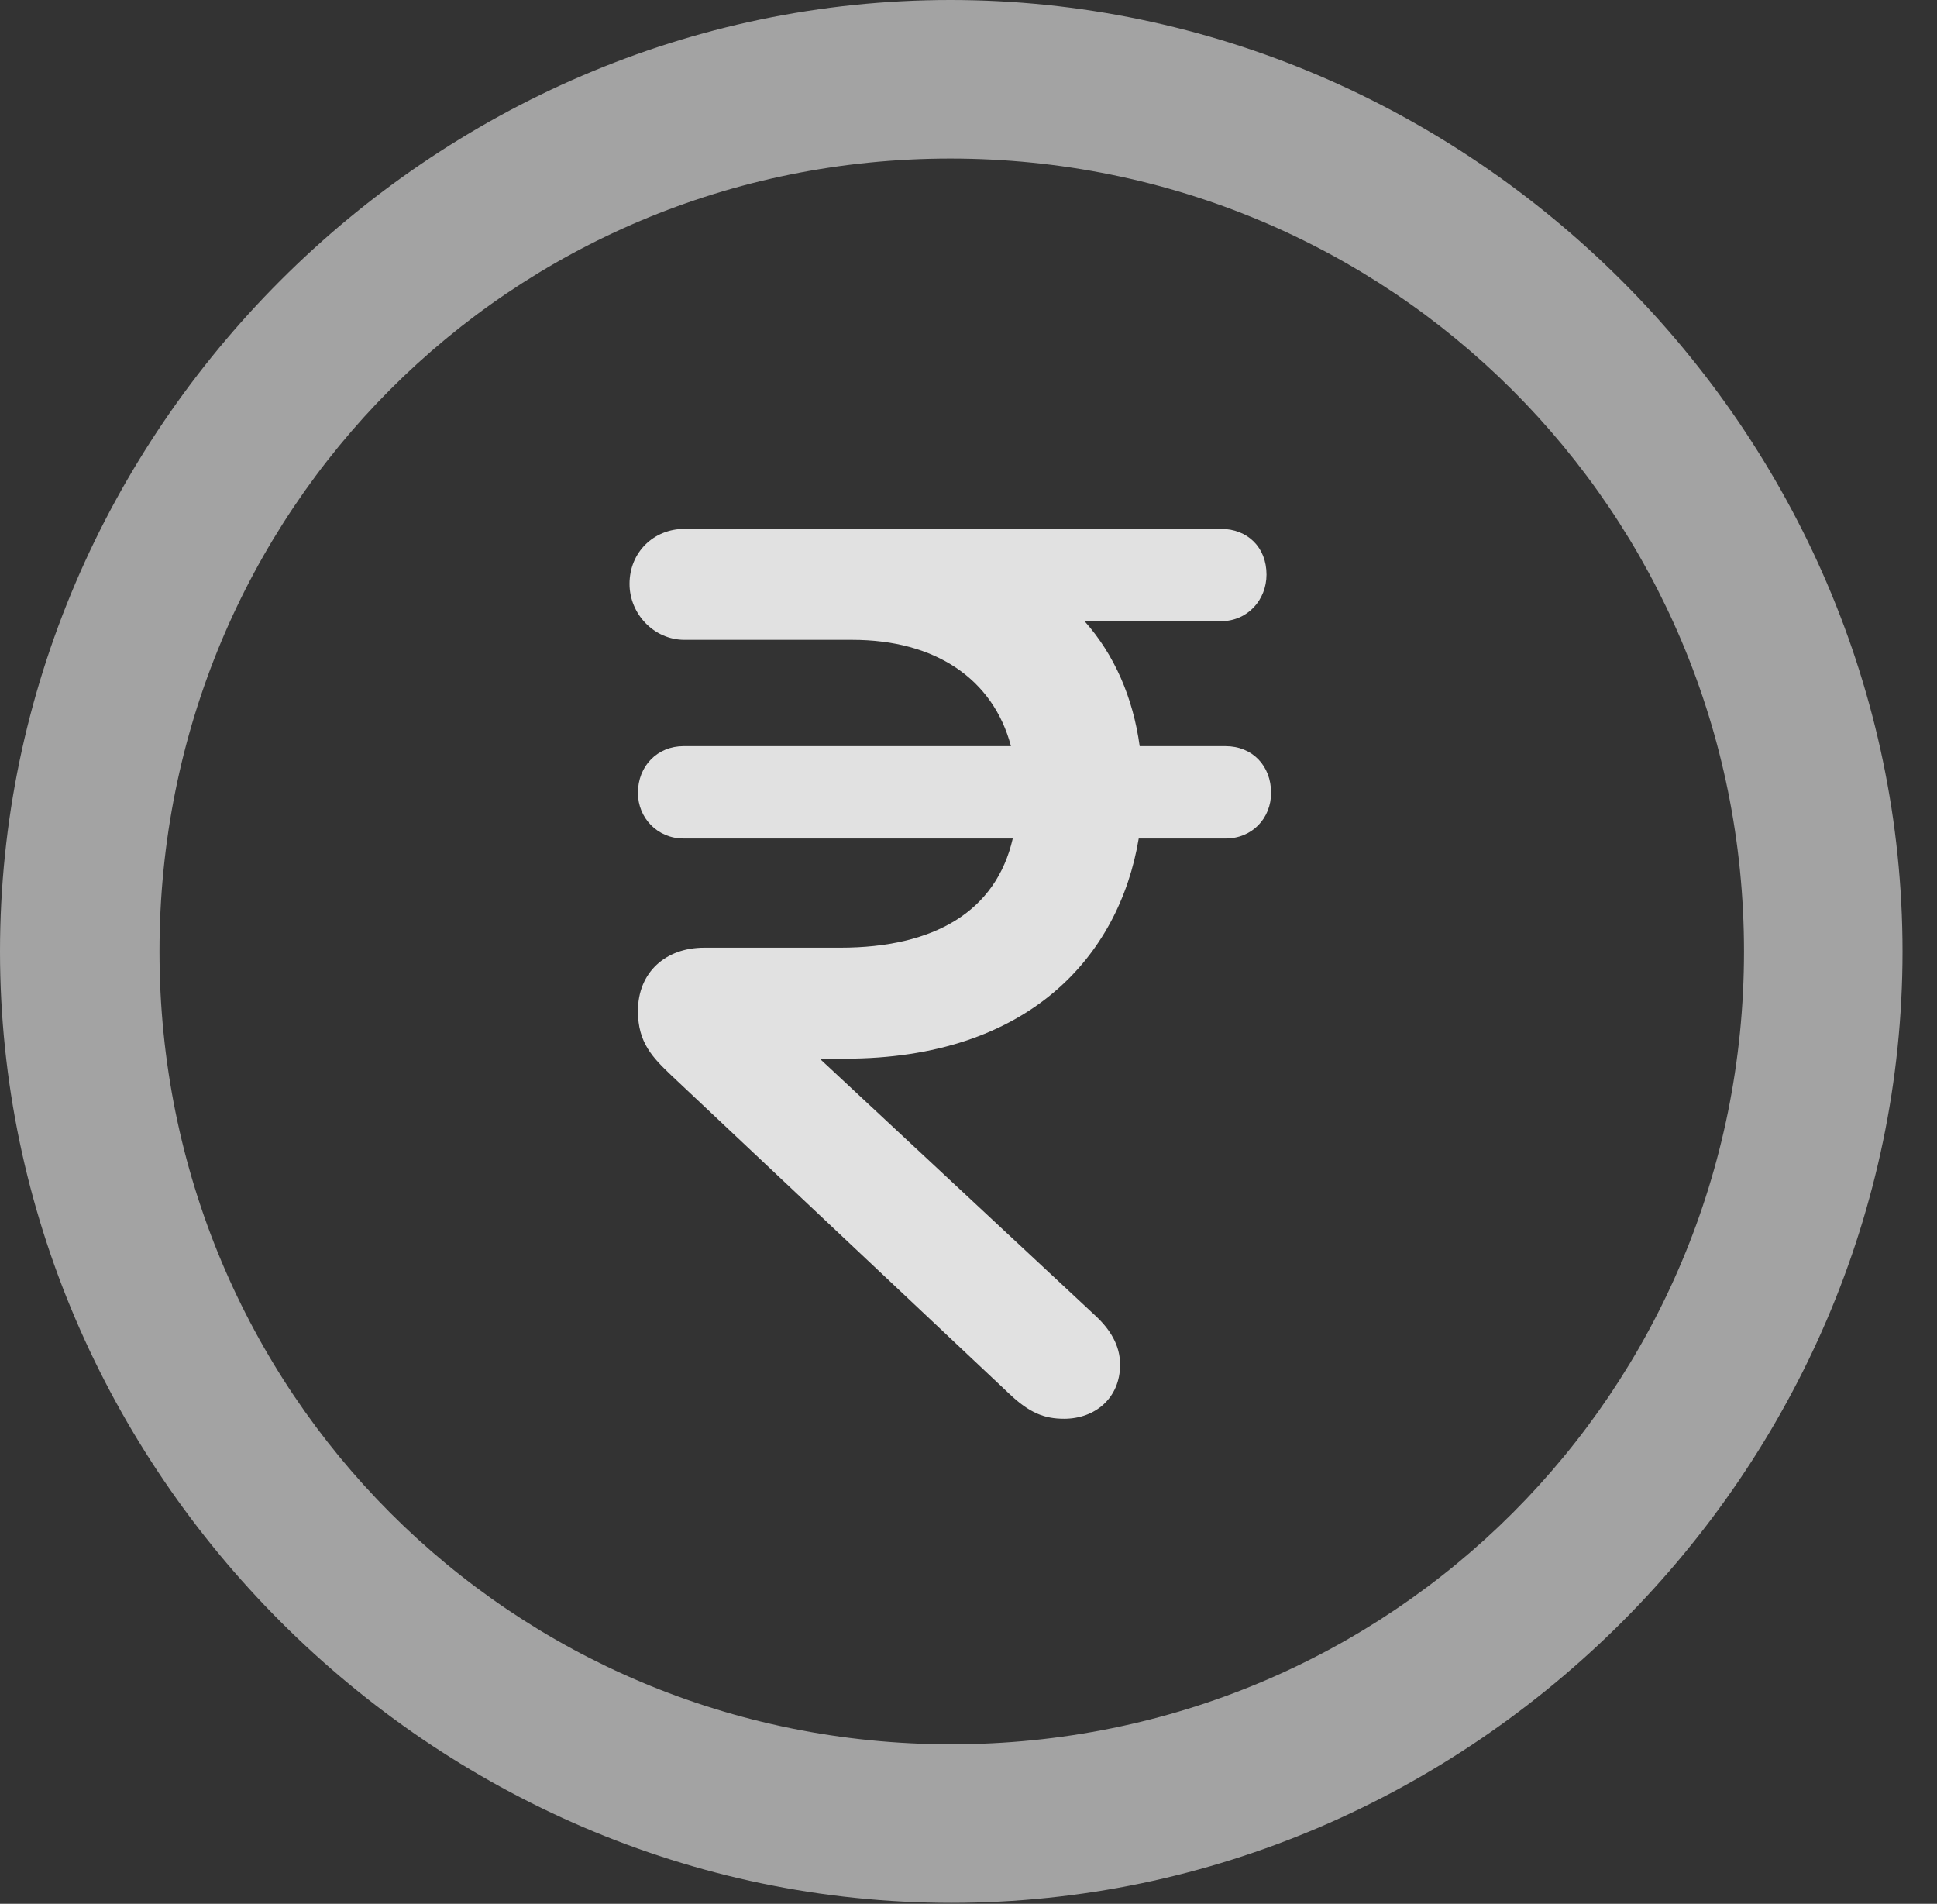<?xml version="1.0" encoding="UTF-8"?>
<!--Generator: Apple Native CoreSVG 232.5-->
<!DOCTYPE svg
PUBLIC "-//W3C//DTD SVG 1.1//EN"
       "http://www.w3.org/Graphics/SVG/1.1/DTD/svg11.dtd">
<svg version="1.1" xmlns="http://www.w3.org/2000/svg" xmlns:xlink="http://www.w3.org/1999/xlink" width="20.283" height="19.932">
 <rect width="100%" height="100%" fill="#333333" stroke="none"/>
 <g>
  <rect height="19.932" opacity="0" width="20.283" x="0" y="0"/>
  <path d="M9.961 19.922C15.41 19.922 19.922 15.4 19.922 9.961C19.922 4.512 15.4 0 9.951 0C4.512 0 0 4.512 0 9.961C0 15.4 4.521 19.922 9.961 19.922ZM9.961 18.262C5.352 18.262 1.67 14.57 1.67 9.961C1.67 5.352 5.342 1.66 9.951 1.66C14.56 1.66 18.262 5.352 18.262 9.961C18.262 14.57 14.57 18.262 9.961 18.262Z" fill="#ffffff" fill-opacity="0.55"/>
  <path d="M11.143 14.854C11.465 14.854 11.729 14.639 11.729 14.287C11.729 14.082 11.621 13.916 11.475 13.779L8.584 11.084L8.848 11.084C10.771 11.084 11.719 10.01 11.924 8.779L12.832 8.779C13.115 8.779 13.31 8.564 13.31 8.301C13.31 8.018 13.115 7.812 12.832 7.812L11.934 7.812C11.865 7.305 11.67 6.855 11.357 6.504L12.783 6.504C13.066 6.504 13.262 6.279 13.262 6.016C13.262 5.732 13.066 5.537 12.783 5.537L10.732 5.537C10.42 5.537 10.107 5.537 9.795 5.537L7.168 5.537C6.846 5.537 6.592 5.781 6.592 6.113C6.592 6.426 6.846 6.699 7.168 6.699L8.926 6.699C9.795 6.699 10.4 7.109 10.586 7.812L7.158 7.812C6.885 7.812 6.68 8.018 6.68 8.301C6.68 8.564 6.885 8.779 7.158 8.779L10.605 8.779C10.43 9.541 9.785 9.922 8.799 9.922L7.373 9.922C6.973 9.922 6.68 10.176 6.68 10.586C6.68 10.918 6.836 11.074 7.031 11.26L10.566 14.59C10.781 14.795 10.938 14.854 11.143 14.854Z" fill="#ffffff" fill-opacity="0.85"/>
 </g>
</svg>
